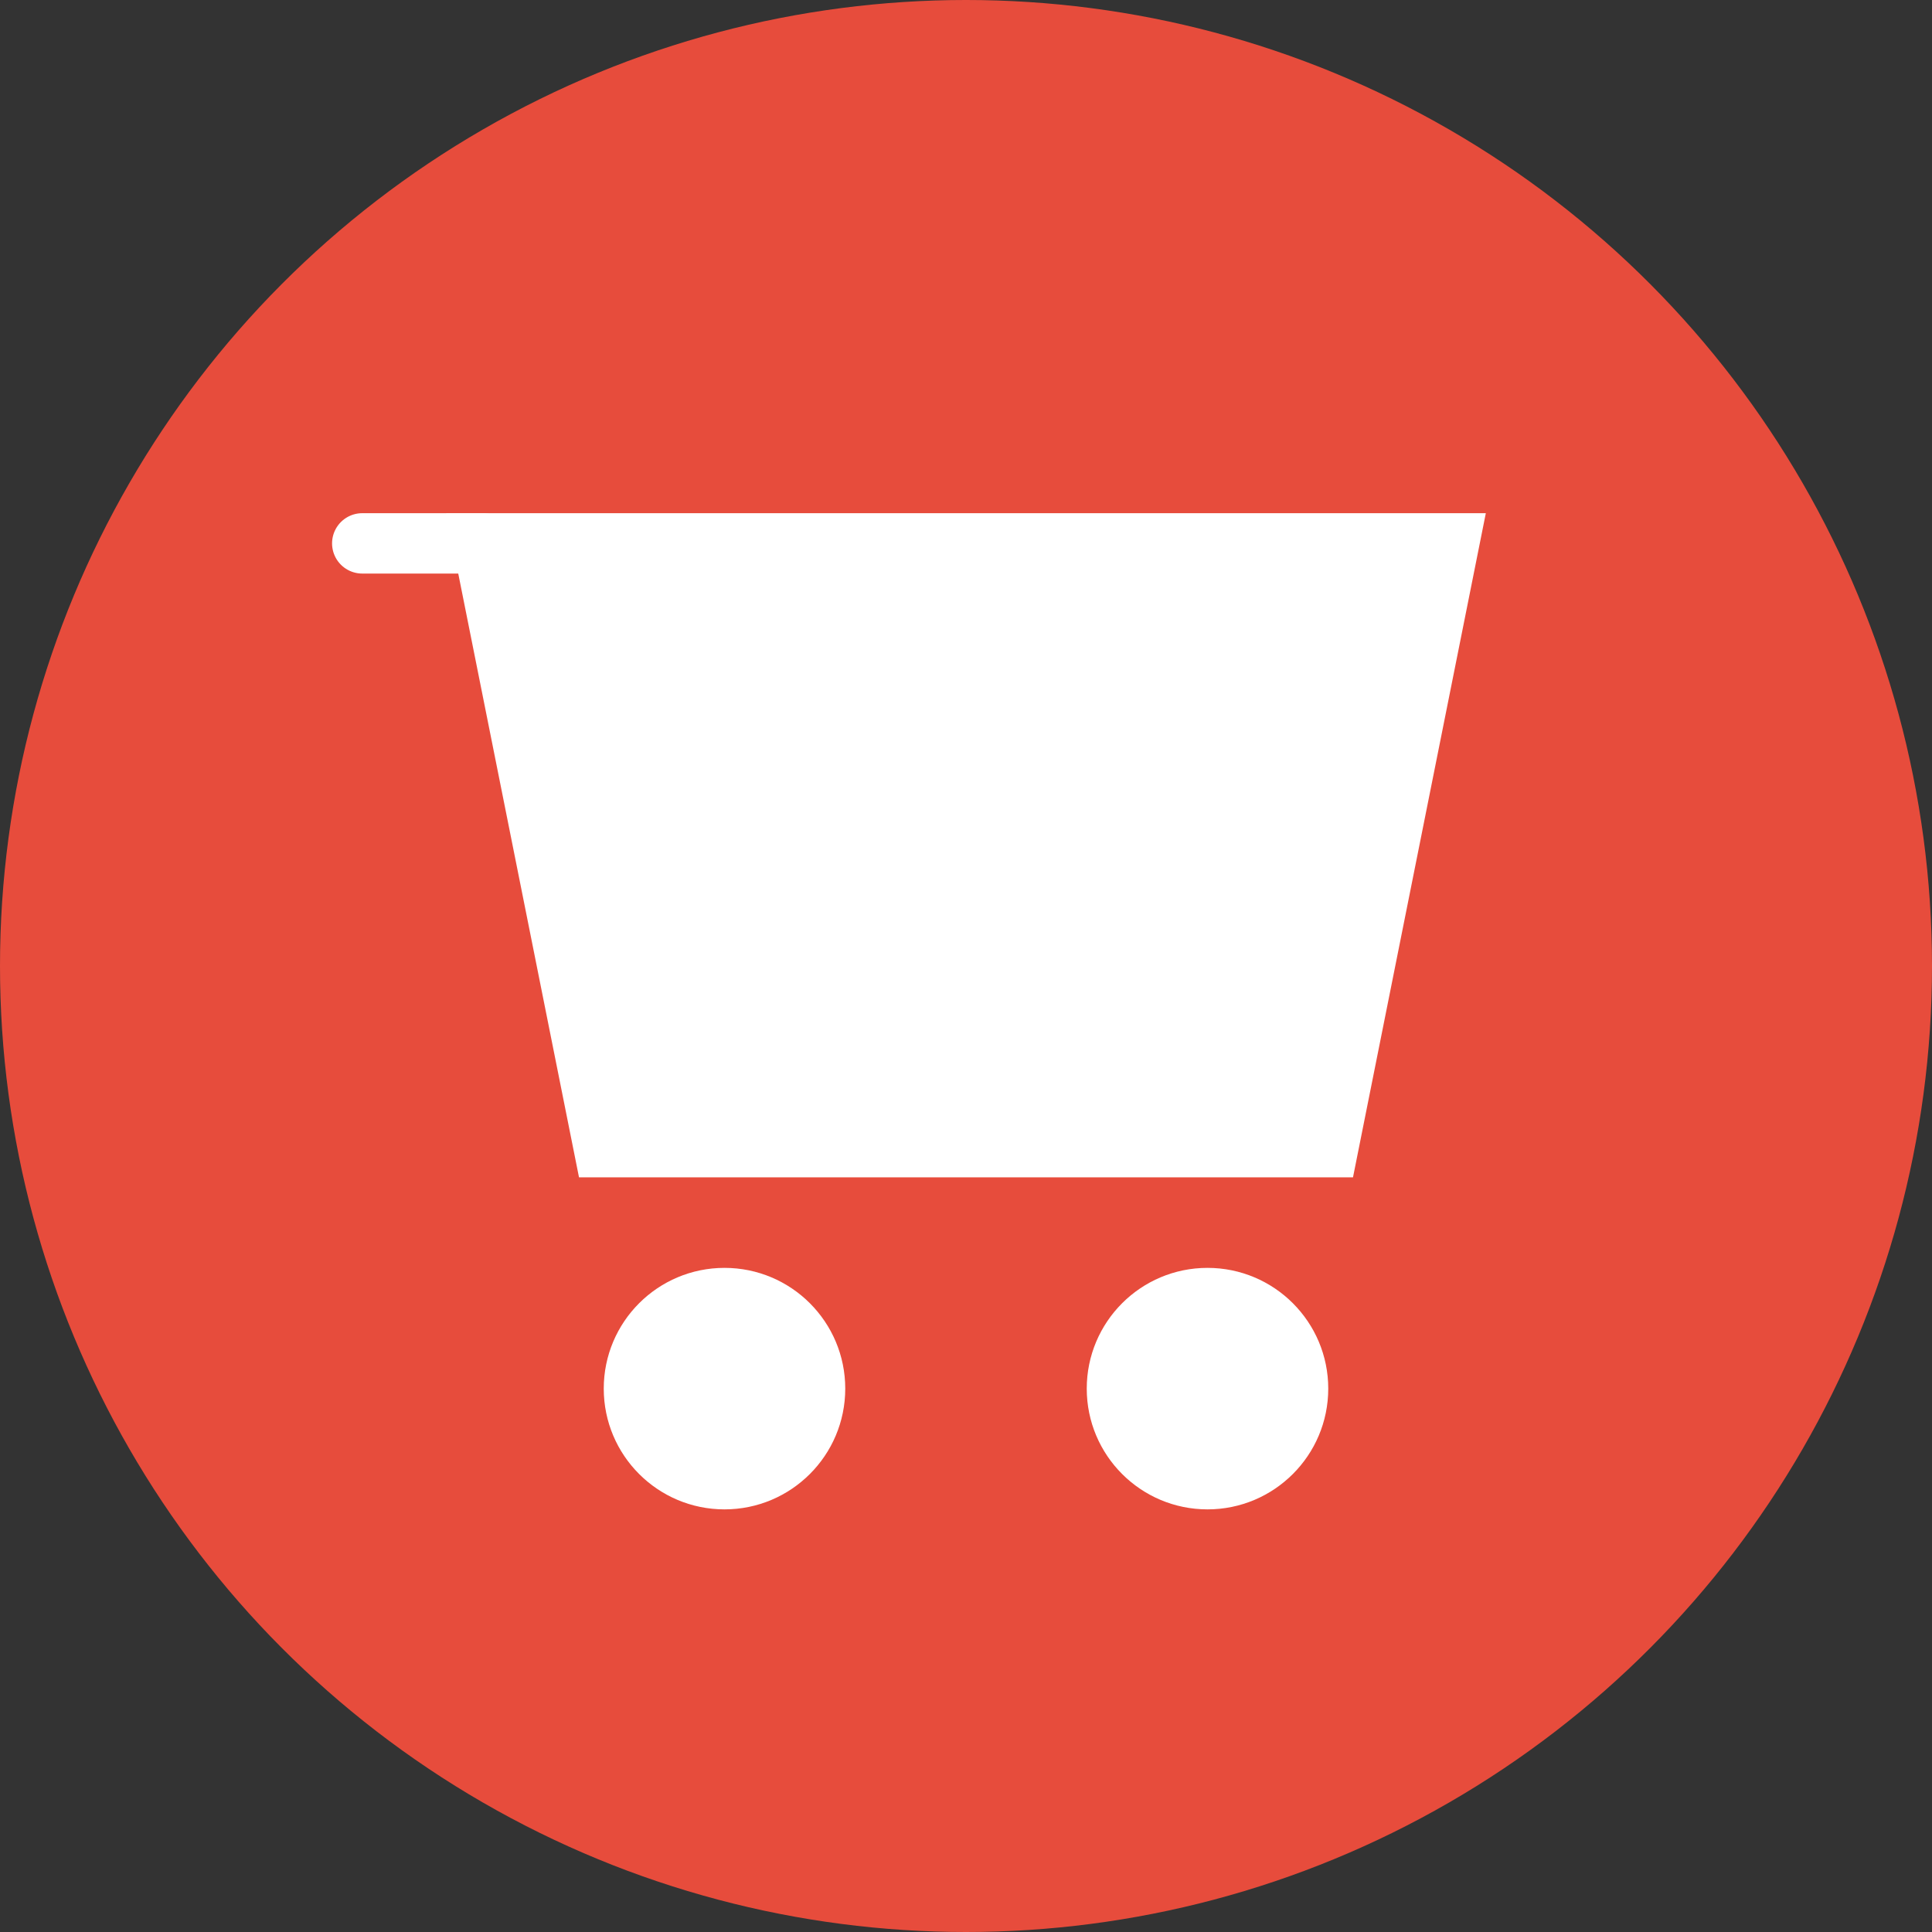 <svg xmlns="http://www.w3.org/2000/svg" width="64" height="64" viewBox="0 0 64 64">
  <rect x="0" y="0" width="64" height="64" fill="#333333" stroke="none"/>
  <!-- Red circular background -->
  <circle cx="32" cy="32" r="32" fill="#e74c3c"/>
  
  <!-- Shopping cart icon (white) -->
  <path d="M48 18H16l4 20h24l4-20z" fill="white" stroke="white" stroke-width="2"/>
  <circle cx="24" cy="46" r="4" fill="white"/>
  <circle cx="40" cy="46" r="4" fill="white"/>
  <path d="M16 18H12" stroke="white" stroke-width="2" stroke-linecap="round"/>
</svg>